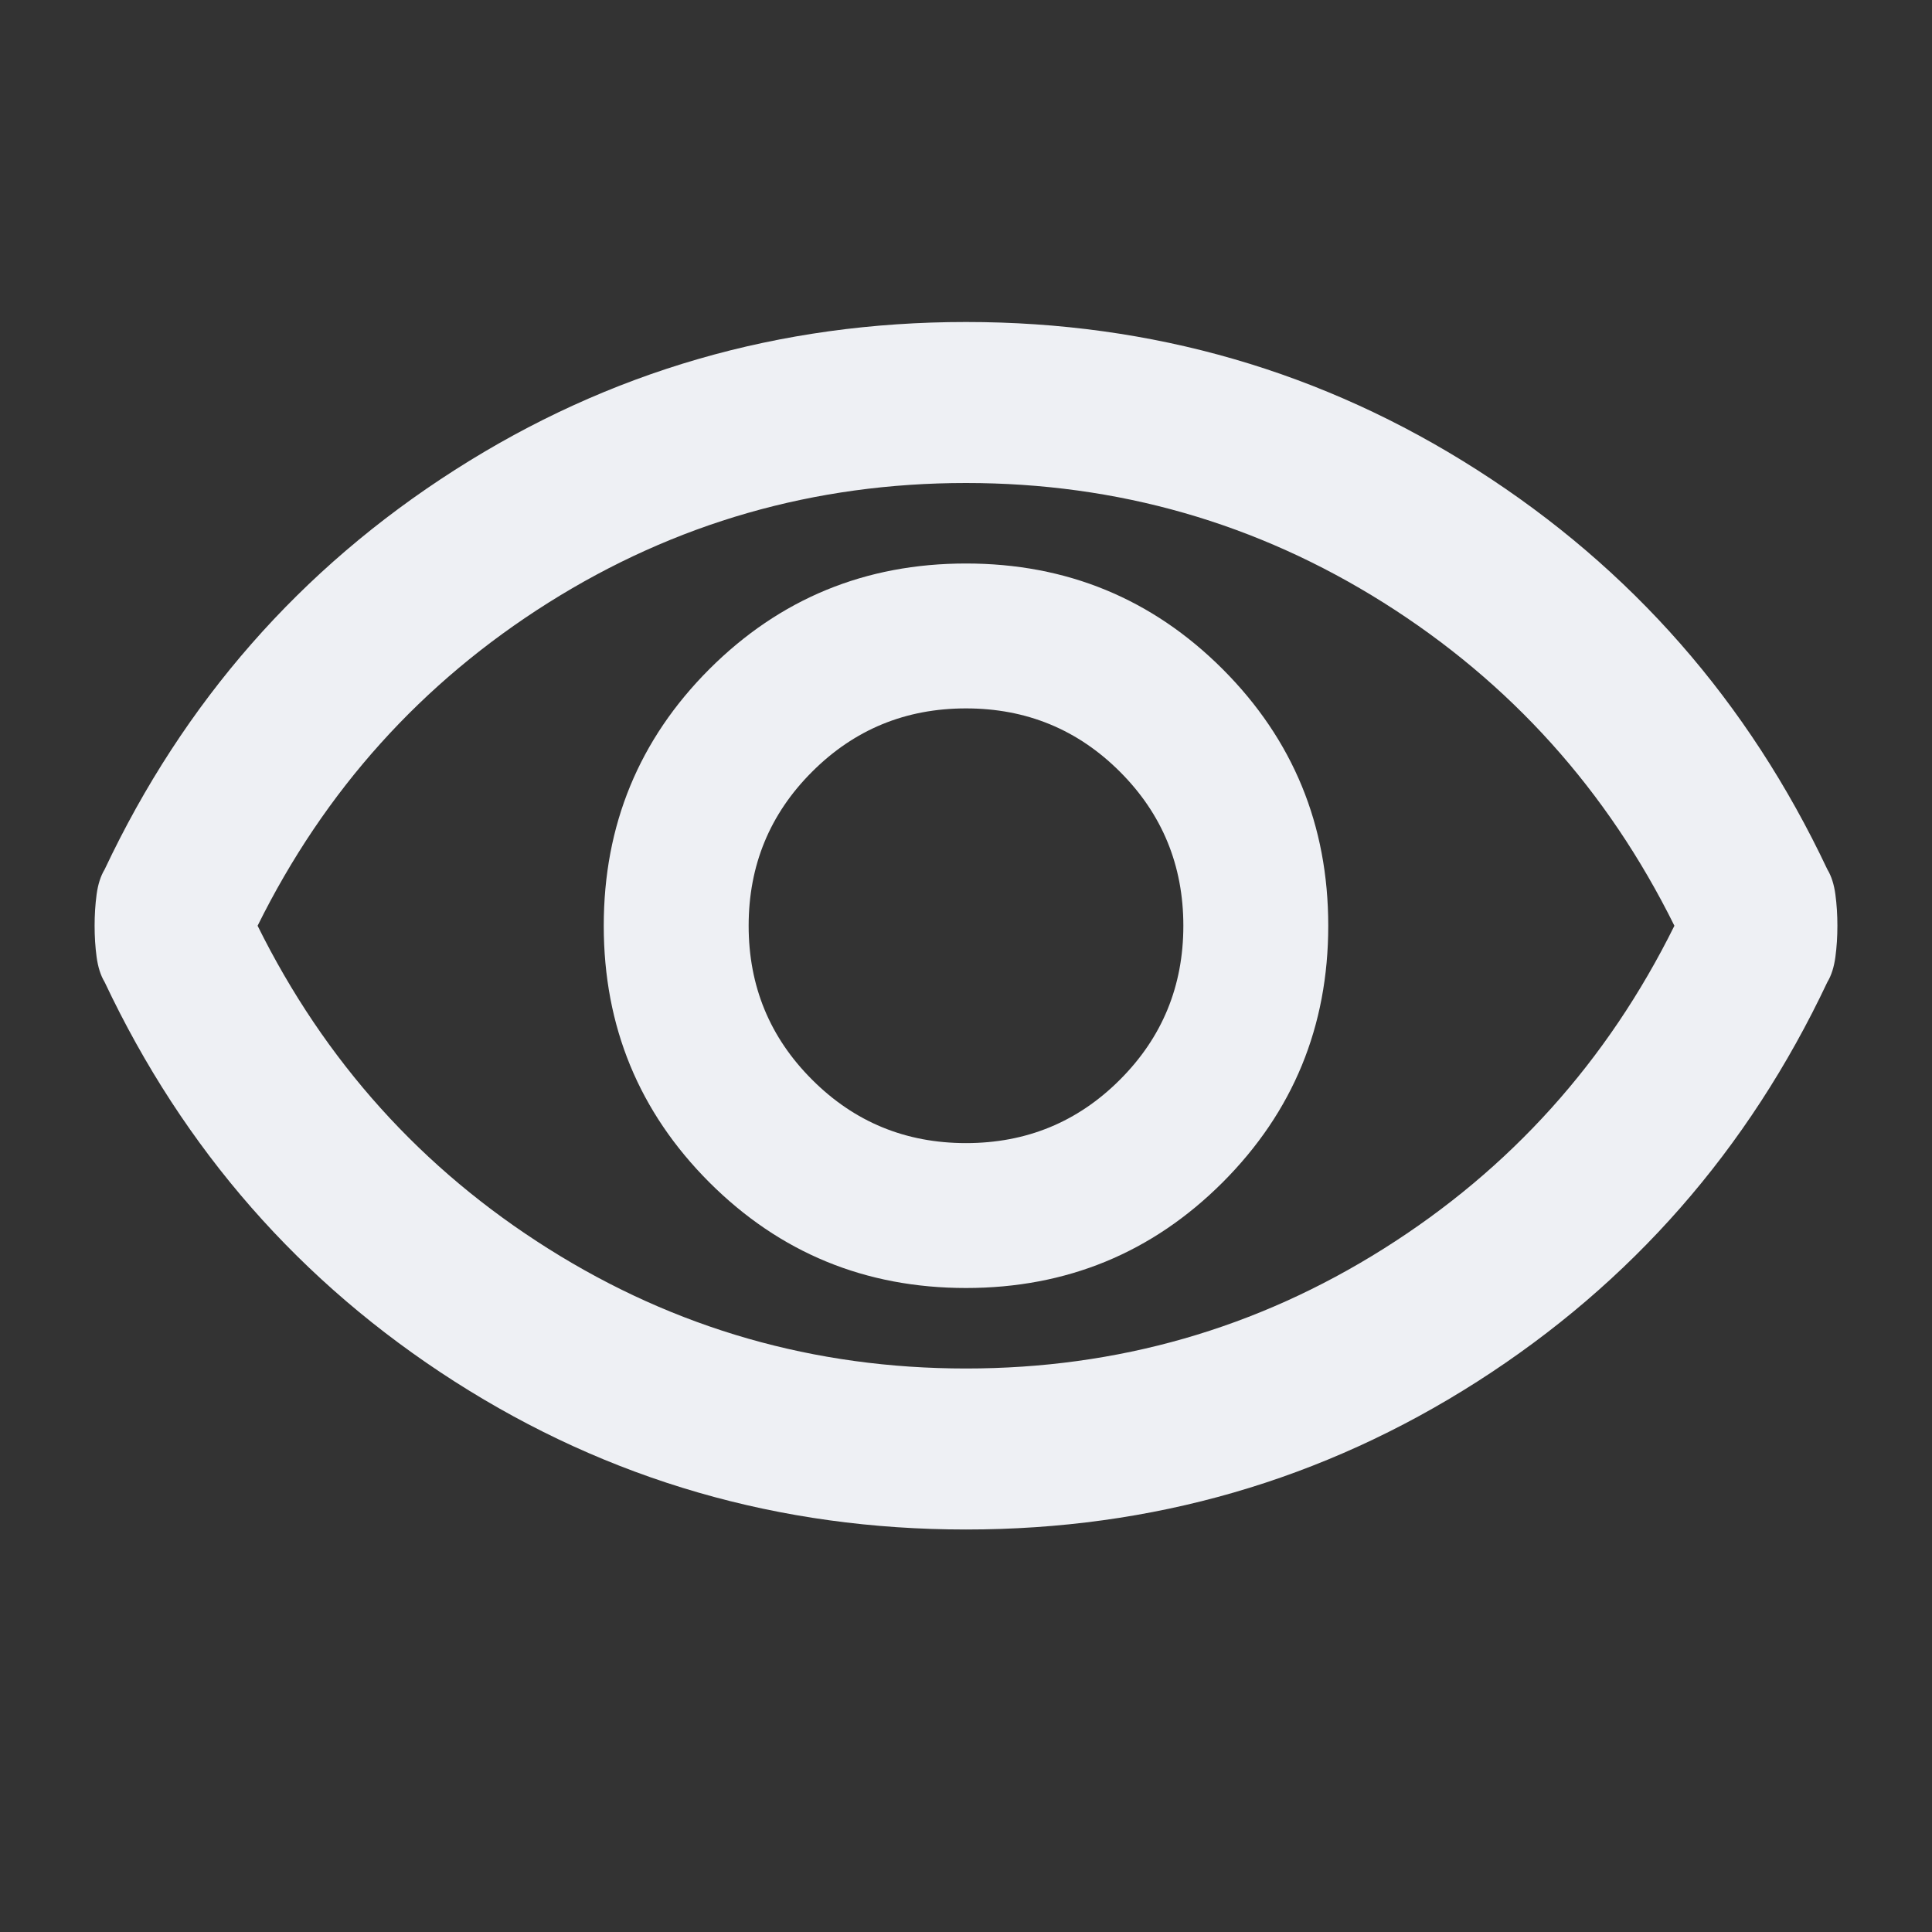 <svg width="30" height="30" viewBox="0 0 30 30" fill="none" xmlns="http://www.w3.org/2000/svg">
<rect x="0" y="0" width="30" height="30" fill="#333333" stroke="none"/>
<mask id="mask0_1320_27132" style="mask-type:alpha" maskUnits="userSpaceOnUse" x="0" y="0" width="30" height="30">
<rect width="30" height="30" fill="#D9D9D9"/>
</mask>
<g mask="url(#mask0_1320_27132)">
<path d="M15 20C16.562 20 17.891 19.453 18.985 18.36C20.078 17.266 20.625 15.938 20.625 14.375C20.625 12.812 20.078 11.484 18.985 10.39C17.891 9.297 16.562 8.75 15 8.75C13.438 8.75 12.109 9.297 11.015 10.39C9.922 11.484 9.375 12.812 9.375 14.375C9.375 15.938 9.922 17.266 11.015 18.36C12.109 19.453 13.438 20 15 20ZM15 17.75C14.062 17.75 13.266 17.422 12.61 16.765C11.953 16.109 11.625 15.312 11.625 14.375C11.625 13.438 11.953 12.64 12.61 11.984C13.266 11.328 14.062 11 15 11C15.938 11 16.735 11.328 17.391 11.984C18.047 12.64 18.375 13.438 18.375 14.375C18.375 15.312 18.047 16.109 17.391 16.765C16.735 17.422 15.938 17.75 15 17.75ZM15 23.75C12.104 23.75 9.458 22.985 7.062 21.454C4.667 19.922 2.854 17.854 1.625 15.25C1.562 15.146 1.521 15.015 1.5 14.859C1.479 14.703 1.469 14.542 1.469 14.375C1.469 14.208 1.479 14.047 1.5 13.89C1.521 13.734 1.562 13.604 1.625 13.5C2.854 10.896 4.667 8.828 7.062 7.298C9.458 5.766 12.104 5 15 5C17.896 5 20.542 5.766 22.938 7.298C25.333 8.828 27.146 10.896 28.375 13.5C28.438 13.604 28.479 13.734 28.5 13.89C28.521 14.047 28.531 14.208 28.531 14.375C28.531 14.542 28.521 14.703 28.5 14.859C28.479 15.015 28.438 15.146 28.375 15.25C27.146 17.854 25.333 19.922 22.938 21.454C20.542 22.985 17.896 23.75 15 23.75ZM15 21.25C17.354 21.25 19.516 20.63 21.485 19.39C23.453 18.151 24.958 16.479 26 14.375C24.958 12.271 23.453 10.599 21.485 9.359C19.516 8.12 17.354 7.5 15 7.5C12.646 7.5 10.484 8.12 8.515 9.359C6.547 10.599 5.042 12.271 4 14.375C5.042 16.479 6.547 18.151 8.515 19.39C10.484 20.63 12.646 21.25 15 21.25Z" fill="#EEF0F4"/>
</g>
</svg>
